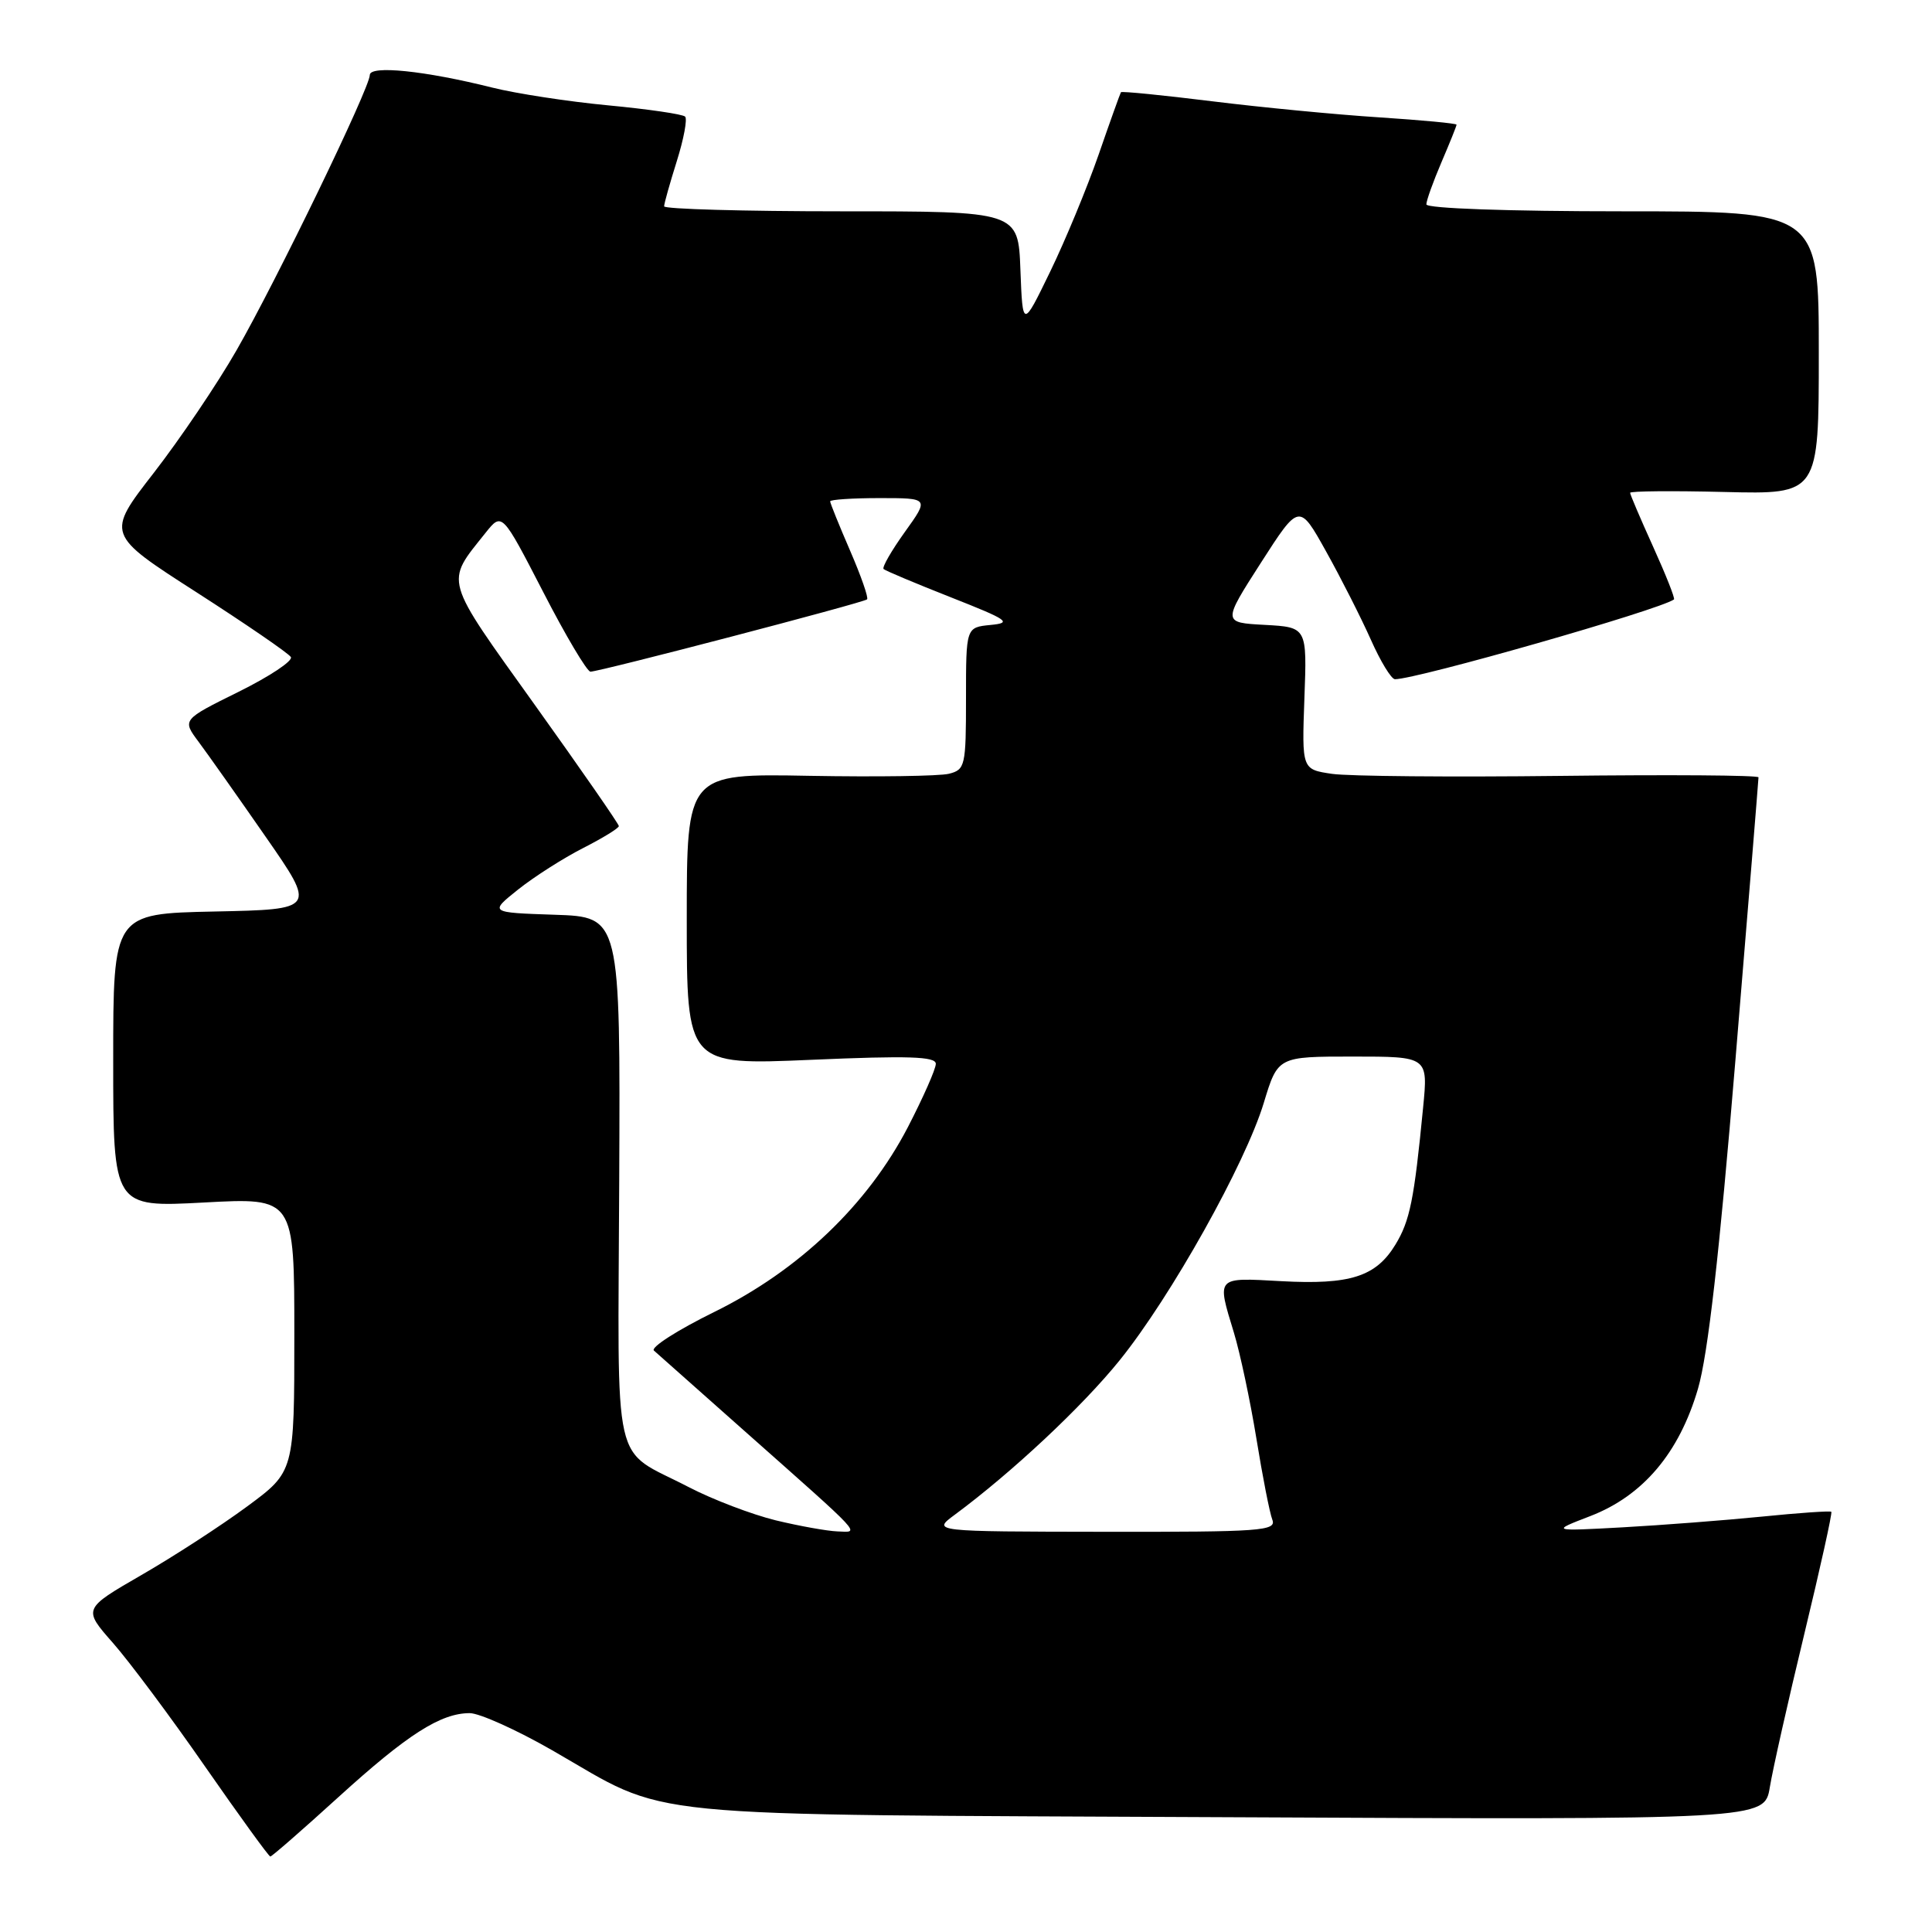 <?xml version="1.0" encoding="UTF-8" standalone="no"?>
<!DOCTYPE svg PUBLIC "-//W3C//DTD SVG 1.1//EN" "http://www.w3.org/Graphics/SVG/1.1/DTD/svg11.dtd" >
<svg xmlns="http://www.w3.org/2000/svg" xmlns:xlink="http://www.w3.org/1999/xlink" version="1.1" viewBox="0 0 256 256">
 <g >
 <path fill="currentColor"
d=" M 44.84 238.13 C 53.97 229.83 58.39 227.00 62.24 227.00 C 63.53 227.00 68.44 229.21 73.15 231.91 C 89.16 241.09 82.24 240.40 162.65 240.79 C 233.80 241.13 233.80 241.13 234.51 236.82 C 234.90 234.44 236.95 225.32 239.07 216.55 C 241.19 207.77 242.81 200.47 242.66 200.32 C 242.51 200.18 238.37 200.46 233.45 200.96 C 228.53 201.45 220.22 202.09 215.00 202.38 C 205.50 202.90 205.50 202.90 210.72 200.89 C 217.70 198.20 222.50 192.53 224.99 184.02 C 226.31 179.50 227.83 166.15 229.95 140.50 C 231.64 120.15 233.01 103.28 233.01 103.00 C 233.00 102.72 221.19 102.64 206.75 102.81 C 192.31 102.98 178.70 102.86 176.50 102.54 C 172.50 101.95 172.50 101.95 172.84 92.53 C 173.19 83.11 173.19 83.11 167.59 82.80 C 161.99 82.50 161.99 82.50 167.07 74.58 C 172.15 66.67 172.15 66.67 175.72 73.08 C 177.69 76.61 180.35 81.86 181.64 84.75 C 182.92 87.64 184.36 90.00 184.84 90.00 C 187.74 90.00 219.84 80.83 221.81 79.43 C 221.98 79.31 220.74 76.18 219.06 72.47 C 217.38 68.76 216.00 65.53 216.00 65.30 C 216.00 65.07 221.63 65.02 228.50 65.19 C 241.00 65.50 241.00 65.50 241.00 46.75 C 241.00 28.00 241.00 28.00 215.00 28.00 C 199.90 28.00 189.00 27.62 189.00 27.08 C 189.00 26.58 189.90 24.07 191.00 21.50 C 192.10 18.93 193.00 16.70 193.00 16.52 C 193.00 16.35 188.39 15.92 182.75 15.55 C 177.11 15.19 167.15 14.23 160.61 13.42 C 154.07 12.61 148.64 12.07 148.53 12.22 C 148.43 12.37 147.09 16.10 145.57 20.50 C 144.04 24.90 141.15 31.88 139.15 36.00 C 135.51 43.50 135.51 43.50 135.21 35.75 C 134.92 28.00 134.92 28.00 111.46 28.00 C 98.56 28.00 88.00 27.70 88.00 27.34 C 88.00 26.97 88.76 24.28 89.68 21.35 C 90.60 18.42 91.10 15.76 90.78 15.45 C 90.46 15.13 85.88 14.46 80.59 13.96 C 75.30 13.46 68.40 12.40 65.24 11.61 C 56.31 9.37 49.00 8.62 49.00 9.94 C 49.00 11.65 36.64 37.18 31.35 46.40 C 28.80 50.86 23.86 58.16 20.39 62.64 C 14.06 70.79 14.06 70.79 26.02 78.47 C 32.60 82.70 38.23 86.56 38.54 87.06 C 38.85 87.56 35.73 89.63 31.61 91.67 C 24.13 95.37 24.13 95.37 26.32 98.30 C 27.52 99.91 31.51 105.56 35.19 110.86 C 41.89 120.50 41.89 120.50 28.44 120.78 C 15.00 121.06 15.00 121.06 15.00 140.52 C 15.00 159.98 15.00 159.98 27.00 159.34 C 39.00 158.69 39.00 158.69 39.00 176.85 C 39.00 195.00 39.00 195.00 32.75 199.61 C 29.31 202.15 23.01 206.24 18.74 208.70 C 10.99 213.18 10.99 213.18 14.96 217.69 C 17.14 220.17 22.65 227.55 27.19 234.10 C 31.74 240.64 35.62 246.00 35.82 246.00 C 36.02 246.00 40.08 242.46 44.84 238.13 Z  M 102.78 201.45 C 99.64 200.68 94.46 198.71 91.28 197.06 C 80.92 191.67 81.89 195.92 82.05 156.36 C 82.20 121.50 82.20 121.50 73.51 121.21 C 64.83 120.92 64.83 120.92 68.66 117.86 C 70.77 116.18 74.64 113.71 77.25 112.38 C 79.86 111.05 82.00 109.74 82.00 109.46 C 82.00 109.19 76.99 101.96 70.87 93.41 C 58.67 76.36 58.96 77.35 64.34 70.60 C 66.52 67.87 66.52 67.87 71.97 78.43 C 74.96 84.25 77.79 89.00 78.24 89.00 C 79.45 89.00 114.43 79.86 114.89 79.42 C 115.11 79.22 114.09 76.31 112.64 72.96 C 111.19 69.61 110.00 66.67 110.00 66.43 C 110.00 66.20 112.95 66.00 116.56 66.00 C 123.12 66.00 123.12 66.00 119.89 70.50 C 118.12 72.97 116.85 75.18 117.08 75.40 C 117.31 75.62 121.33 77.31 126.00 79.15 C 133.61 82.15 134.16 82.53 131.25 82.81 C 128.00 83.13 128.00 83.13 128.00 92.54 C 128.00 101.50 127.89 101.99 125.73 102.53 C 124.49 102.84 116.16 102.96 107.23 102.80 C 91.00 102.50 91.00 102.50 91.00 121.82 C 91.00 141.14 91.00 141.14 107.50 140.43 C 120.39 139.87 124.00 139.99 124.00 140.96 C 124.00 141.65 122.33 145.42 120.30 149.35 C 114.97 159.62 105.86 168.33 94.63 173.85 C 89.77 176.24 86.18 178.54 86.65 178.96 C 87.12 179.38 92.45 184.11 98.50 189.48 C 114.76 203.90 113.94 203.02 110.97 202.92 C 109.61 202.87 105.93 202.21 102.78 201.45 Z  M 126.50 200.72 C 134.11 195.09 143.44 186.35 148.38 180.22 C 155.16 171.81 165.01 154.21 167.46 146.13 C 169.32 140.00 169.32 140.00 179.27 140.00 C 189.23 140.00 189.23 140.00 188.57 146.75 C 187.38 159.01 186.82 161.76 184.90 164.92 C 182.32 169.17 178.89 170.26 169.75 169.76 C 161.06 169.28 161.22 169.11 163.50 176.59 C 164.32 179.29 165.66 185.60 166.48 190.62 C 167.29 195.63 168.24 200.47 168.59 201.37 C 169.16 202.85 167.10 203.00 146.36 202.97 C 123.50 202.94 123.50 202.94 126.50 200.72 Z "/>
</g>
</svg>
